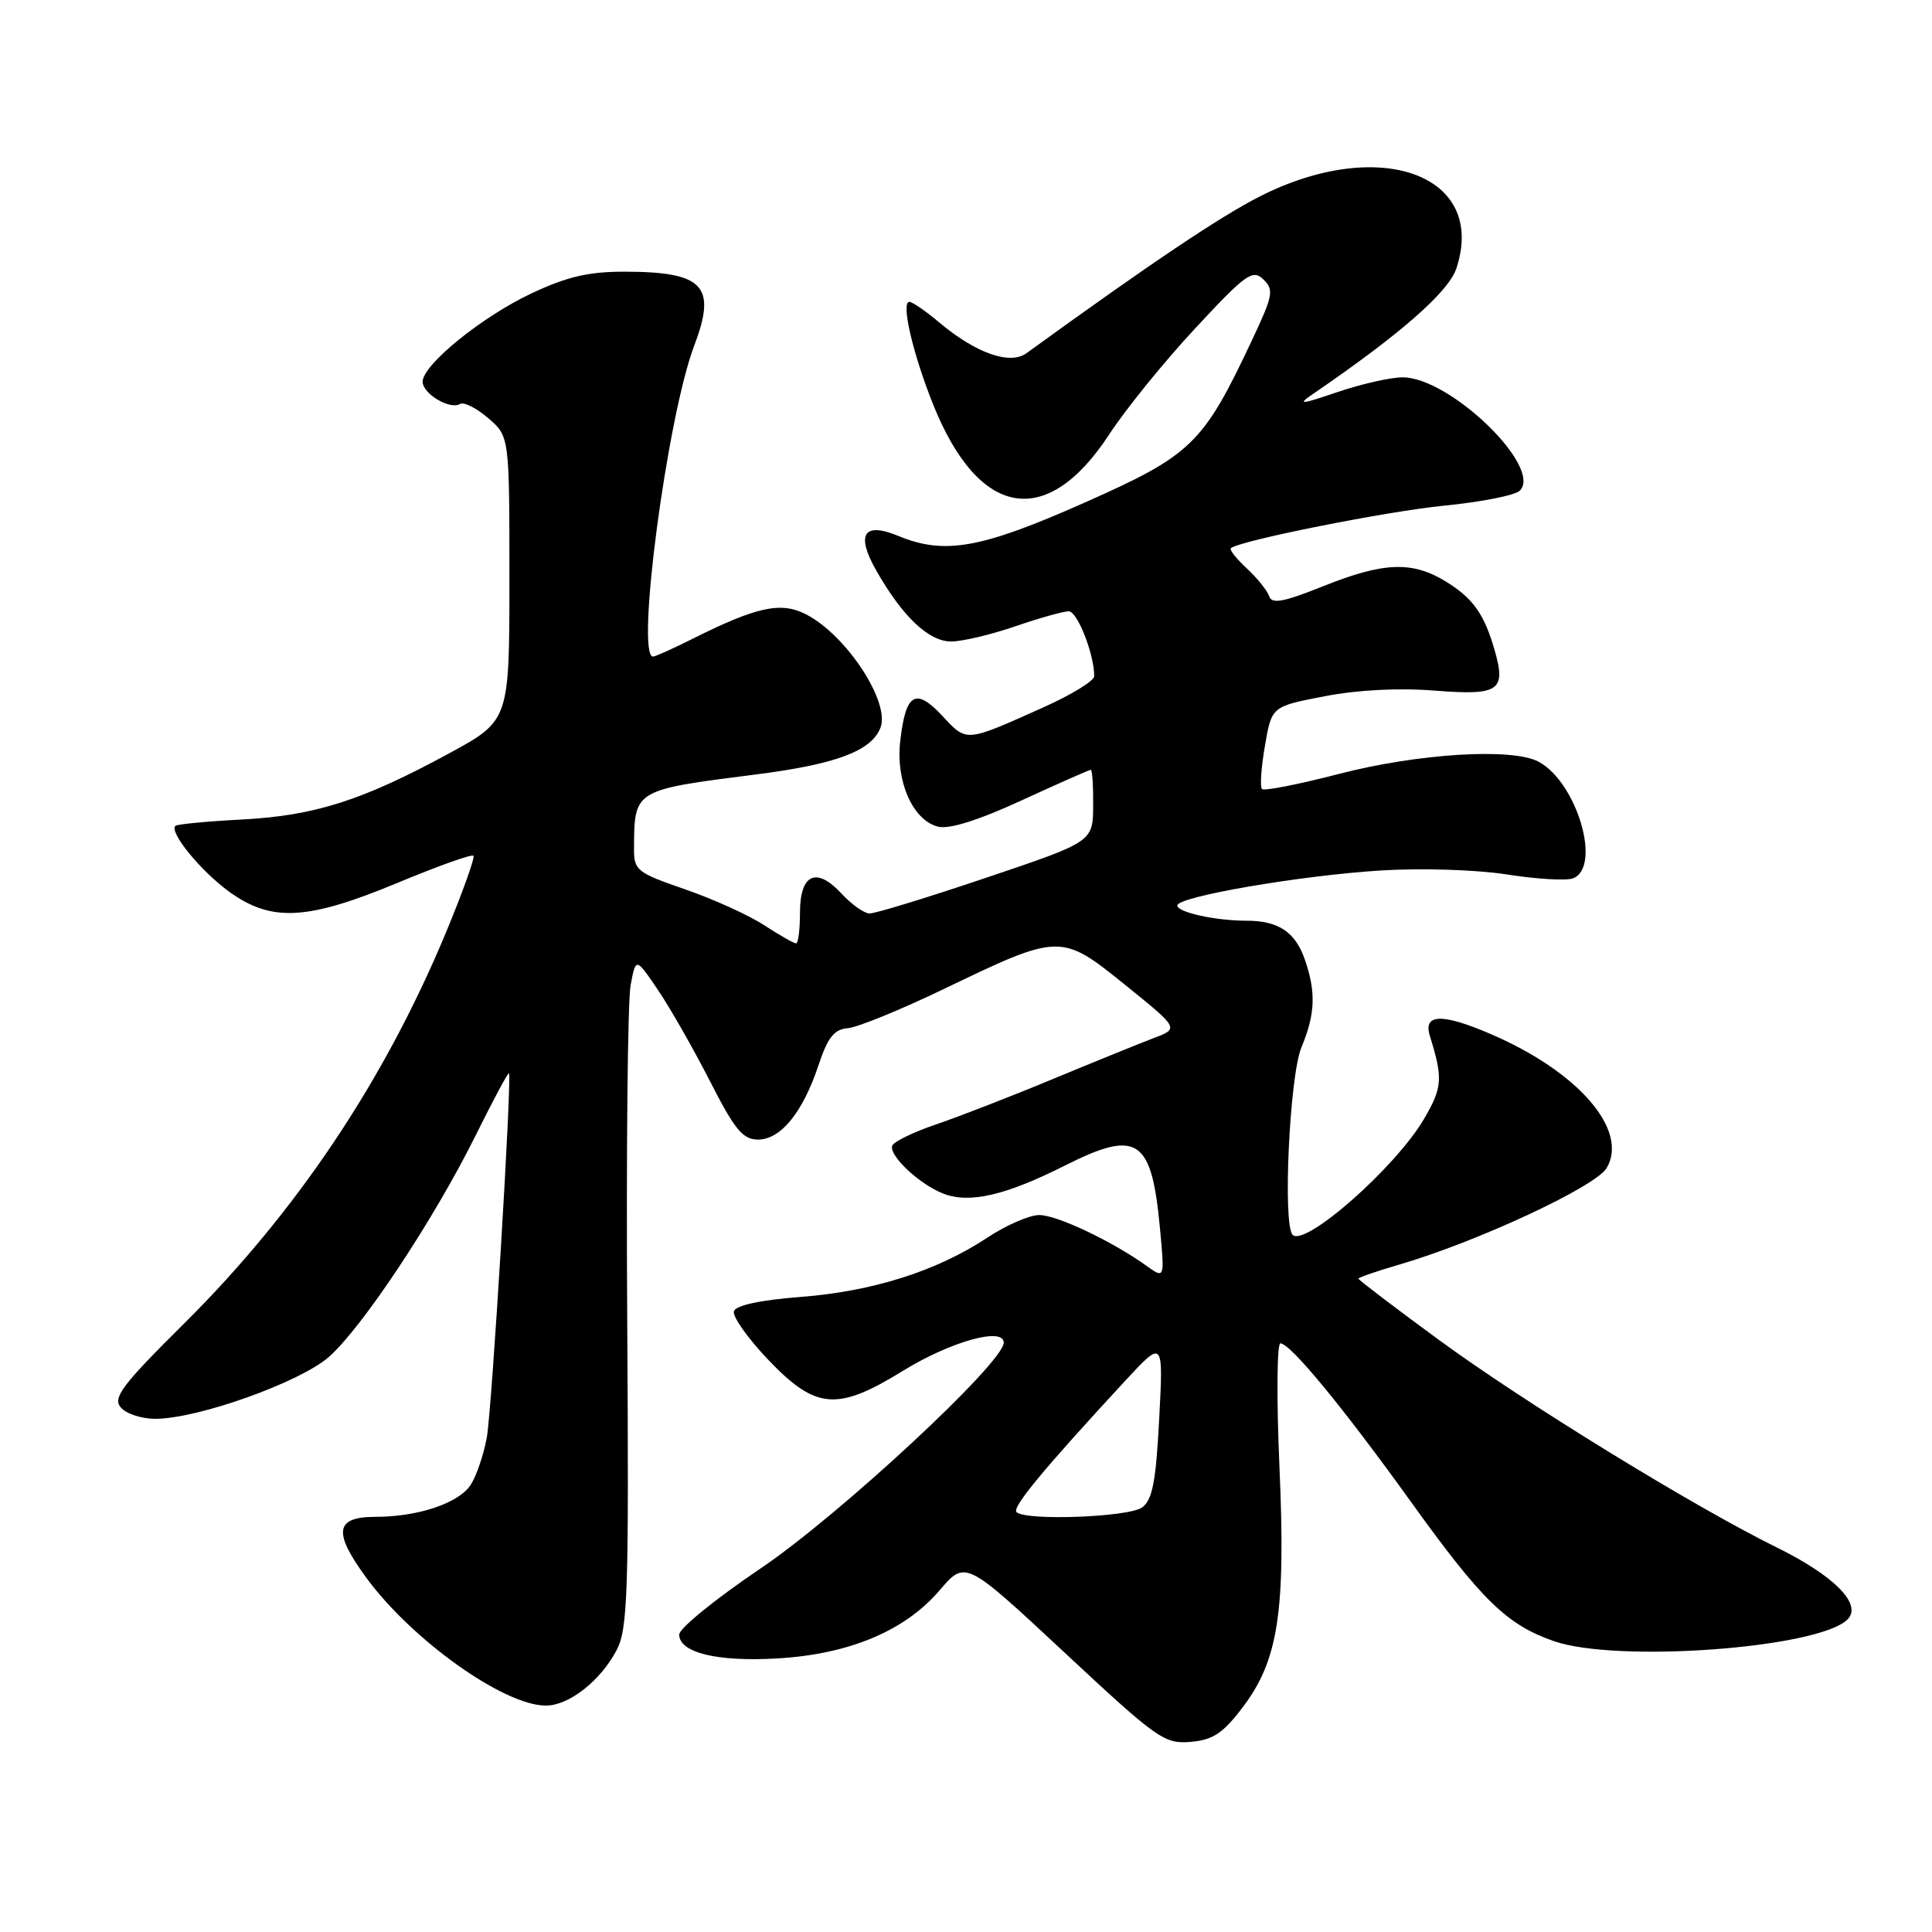 <?xml version="1.0" encoding="UTF-8" standalone="no"?>
<!DOCTYPE svg PUBLIC "-//W3C//DTD SVG 1.1//EN" "http://www.w3.org/Graphics/SVG/1.1/DTD/svg11.dtd" >
<svg xmlns="http://www.w3.org/2000/svg" xmlns:xlink="http://www.w3.org/1999/xlink" version="1.1" viewBox="0 0 256 256">
 <g >
 <path fill="currentColor"
d=" M 164.63 226.27 C 169.40 220.00 170.38 213.61 169.53 194.25 C 169.14 185.31 169.20 178.00 169.66 178.00 C 170.97 178.00 177.96 186.48 186.98 199.03 C 196.36 212.08 199.67 215.30 205.93 217.47 C 214.29 220.36 240.87 218.41 244.78 214.61 C 246.83 212.62 243.11 208.82 235.38 205.02 C 224.33 199.57 201.90 185.79 190.59 177.49 C 184.76 173.22 180.00 169.59 180.00 169.43 C 180.00 169.27 182.41 168.44 185.36 167.58 C 195.65 164.59 211.44 157.24 212.89 154.77 C 215.85 149.74 209.12 141.98 197.47 136.99 C 191.07 134.24 188.56 134.33 189.46 137.25 C 191.22 142.92 191.14 144.08 188.68 148.28 C 184.93 154.68 172.93 165.26 171.28 163.62 C 169.95 162.28 170.87 142.54 172.45 138.77 C 174.28 134.38 174.40 131.44 172.89 127.13 C 171.63 123.49 169.39 122.00 165.19 122.00 C 161.05 122.00 156.00 120.89 156.00 119.98 C 156.00 118.81 172.34 116.00 183.00 115.34 C 188.35 115.01 195.63 115.24 199.67 115.87 C 203.62 116.49 207.56 116.72 208.42 116.39 C 212.28 114.91 208.96 103.66 203.87 100.93 C 200.37 99.06 187.88 99.83 177.33 102.57 C 172.05 103.94 167.50 104.83 167.22 104.55 C 166.94 104.27 167.11 101.70 167.61 98.83 C 168.50 93.61 168.50 93.61 175.50 92.26 C 179.89 91.41 185.34 91.13 190.12 91.51 C 198.62 92.18 199.59 91.54 198.06 86.20 C 196.68 81.38 195.20 79.29 191.64 77.09 C 187.16 74.32 183.38 74.45 175.32 77.68 C 170.04 79.79 168.52 80.07 168.17 79.00 C 167.92 78.25 166.58 76.59 165.20 75.31 C 163.82 74.03 162.87 72.83 163.09 72.64 C 164.32 71.62 183.76 67.75 191.38 67.00 C 196.27 66.52 200.77 65.63 201.38 65.02 C 204.47 61.93 192.14 50.00 185.86 50.00 C 184.26 50.00 180.37 50.88 177.23 51.95 C 172.32 53.62 171.85 53.66 173.98 52.20 C 185.56 44.28 191.95 38.68 192.98 35.56 C 197.06 23.20 182.88 17.98 167.01 25.99 C 161.71 28.67 152.46 34.88 136.00 46.81 C 133.80 48.40 129.25 46.78 124.36 42.65 C 122.63 41.19 120.89 40.00 120.49 40.00 C 119.36 40.00 120.94 46.83 123.63 53.56 C 129.68 68.67 138.69 70.23 146.95 57.60 C 149.14 54.24 154.28 47.90 158.38 43.50 C 165.09 36.28 165.98 35.65 167.40 37.02 C 168.83 38.41 168.69 39.14 165.92 45.02 C 159.41 58.86 157.94 60.29 143.65 66.63 C 130.01 72.68 125.16 73.55 119.05 71.02 C 114.44 69.11 113.37 70.78 116.11 75.60 C 119.59 81.71 123.06 85.00 126.03 85.00 C 127.49 85.00 131.30 84.10 134.50 83.00 C 137.70 81.90 140.90 81.00 141.61 81.00 C 142.76 81.00 144.98 86.65 144.99 89.60 C 145.00 90.21 141.96 92.07 138.25 93.73 C 127.85 98.39 128.14 98.37 124.86 94.85 C 121.31 91.05 120.00 91.85 119.28 98.25 C 118.68 103.56 120.96 108.70 124.30 109.54 C 125.77 109.91 129.66 108.69 135.38 106.05 C 140.23 103.82 144.35 102.00 144.54 102.00 C 144.73 102.00 144.87 104.15 144.85 106.77 C 144.81 111.54 144.81 111.54 130.66 116.31 C 122.87 118.94 115.92 121.07 115.20 121.04 C 114.49 121.02 112.81 119.82 111.48 118.38 C 108.15 114.80 106.00 115.81 106.00 120.97 C 106.00 123.19 105.77 125.00 105.48 125.00 C 105.19 125.00 103.28 123.91 101.23 122.58 C 99.18 121.24 94.46 119.11 90.75 117.83 C 84.42 115.65 84.00 115.32 84.01 112.50 C 84.05 104.60 83.91 104.69 100.24 102.61 C 110.77 101.27 115.49 99.50 116.67 96.42 C 117.97 93.03 112.15 84.16 106.82 81.41 C 103.50 79.69 100.28 80.38 91.78 84.64 C 89.19 85.94 86.83 87.00 86.53 87.00 C 84.20 87.00 88.42 55.17 92.00 45.76 C 95.00 37.86 93.23 36.00 82.67 36.00 C 77.94 36.00 75.07 36.68 70.35 38.91 C 63.80 42.01 56.00 48.35 56.00 50.58 C 56.00 52.17 59.64 54.34 60.95 53.53 C 61.45 53.22 63.13 54.06 64.68 55.40 C 67.50 57.82 67.50 57.82 67.50 76.65 C 67.50 95.48 67.50 95.48 59.50 99.83 C 48.04 106.06 41.72 108.08 32.07 108.59 C 27.43 108.83 23.46 109.21 23.24 109.43 C 22.39 110.27 26.60 115.42 30.36 118.15 C 35.97 122.21 40.69 121.96 52.66 116.99 C 57.96 114.78 62.49 113.16 62.73 113.39 C 62.96 113.62 61.30 118.24 59.05 123.66 C 50.86 143.31 39.23 160.66 24.32 175.45 C 16.19 183.51 14.92 185.20 15.99 186.48 C 16.68 187.32 18.74 188.00 20.57 188.00 C 26.20 188.00 39.73 183.17 43.58 179.80 C 48.01 175.90 57.55 161.51 63.05 150.40 C 65.36 145.73 67.34 142.05 67.44 142.21 C 67.85 142.84 65.18 186.74 64.50 190.50 C 64.10 192.70 63.16 195.49 62.40 196.70 C 60.86 199.15 55.45 200.99 49.72 200.99 C 44.39 201.00 44.10 203.01 48.56 209.09 C 54.63 217.35 66.78 226.00 72.33 226.00 C 75.38 226.00 79.56 222.73 81.70 218.66 C 83.19 215.84 83.34 211.14 83.11 174.88 C 82.97 152.54 83.17 132.59 83.56 130.55 C 84.25 126.85 84.25 126.85 87.18 131.17 C 88.79 133.55 91.89 138.99 94.07 143.25 C 97.35 149.69 98.43 151.00 100.44 151.00 C 103.45 151.00 106.37 147.41 108.45 141.16 C 109.68 137.46 110.52 136.39 112.34 136.24 C 113.61 136.14 119.35 133.80 125.08 131.04 C 140.46 123.64 140.59 123.64 149.12 130.53 C 156.24 136.28 156.24 136.28 152.87 137.55 C 151.02 138.26 145.00 140.70 139.50 142.98 C 134.00 145.27 127.04 147.97 124.03 148.99 C 121.02 150.01 118.40 151.29 118.22 151.83 C 117.79 153.14 121.85 156.94 124.99 158.16 C 128.46 159.51 133.23 158.41 141.13 154.43 C 150.73 149.60 152.59 150.83 153.70 162.74 C 154.33 169.46 154.33 169.46 151.92 167.73 C 147.32 164.44 140.06 161.00 137.70 161.00 C 136.41 161.00 133.30 162.35 130.80 164.01 C 124.15 168.42 115.62 171.12 106.08 171.85 C 100.76 172.26 97.51 172.96 97.25 173.74 C 97.02 174.42 99.08 177.33 101.81 180.19 C 108.09 186.78 110.94 187.01 119.60 181.67 C 125.92 177.77 133.00 175.78 133.00 177.91 C 133.00 180.56 111.19 200.80 100.75 207.85 C 94.84 211.84 90.00 215.76 90.00 216.58 C 90.00 218.99 95.02 220.22 103.00 219.75 C 112.51 219.20 119.91 216.10 124.51 210.72 C 127.92 206.73 127.92 206.73 141.00 218.92 C 153.32 230.41 154.28 231.10 157.74 230.81 C 160.71 230.56 162.03 229.69 164.63 226.27 Z  M 134.69 200.36 C 134.07 199.74 138.33 194.60 149.06 183.00 C 154.15 177.50 154.15 177.50 153.60 187.99 C 153.17 196.33 152.70 198.75 151.34 199.74 C 149.57 201.04 135.88 201.54 134.69 200.36 Z "/>
</g>
</svg>